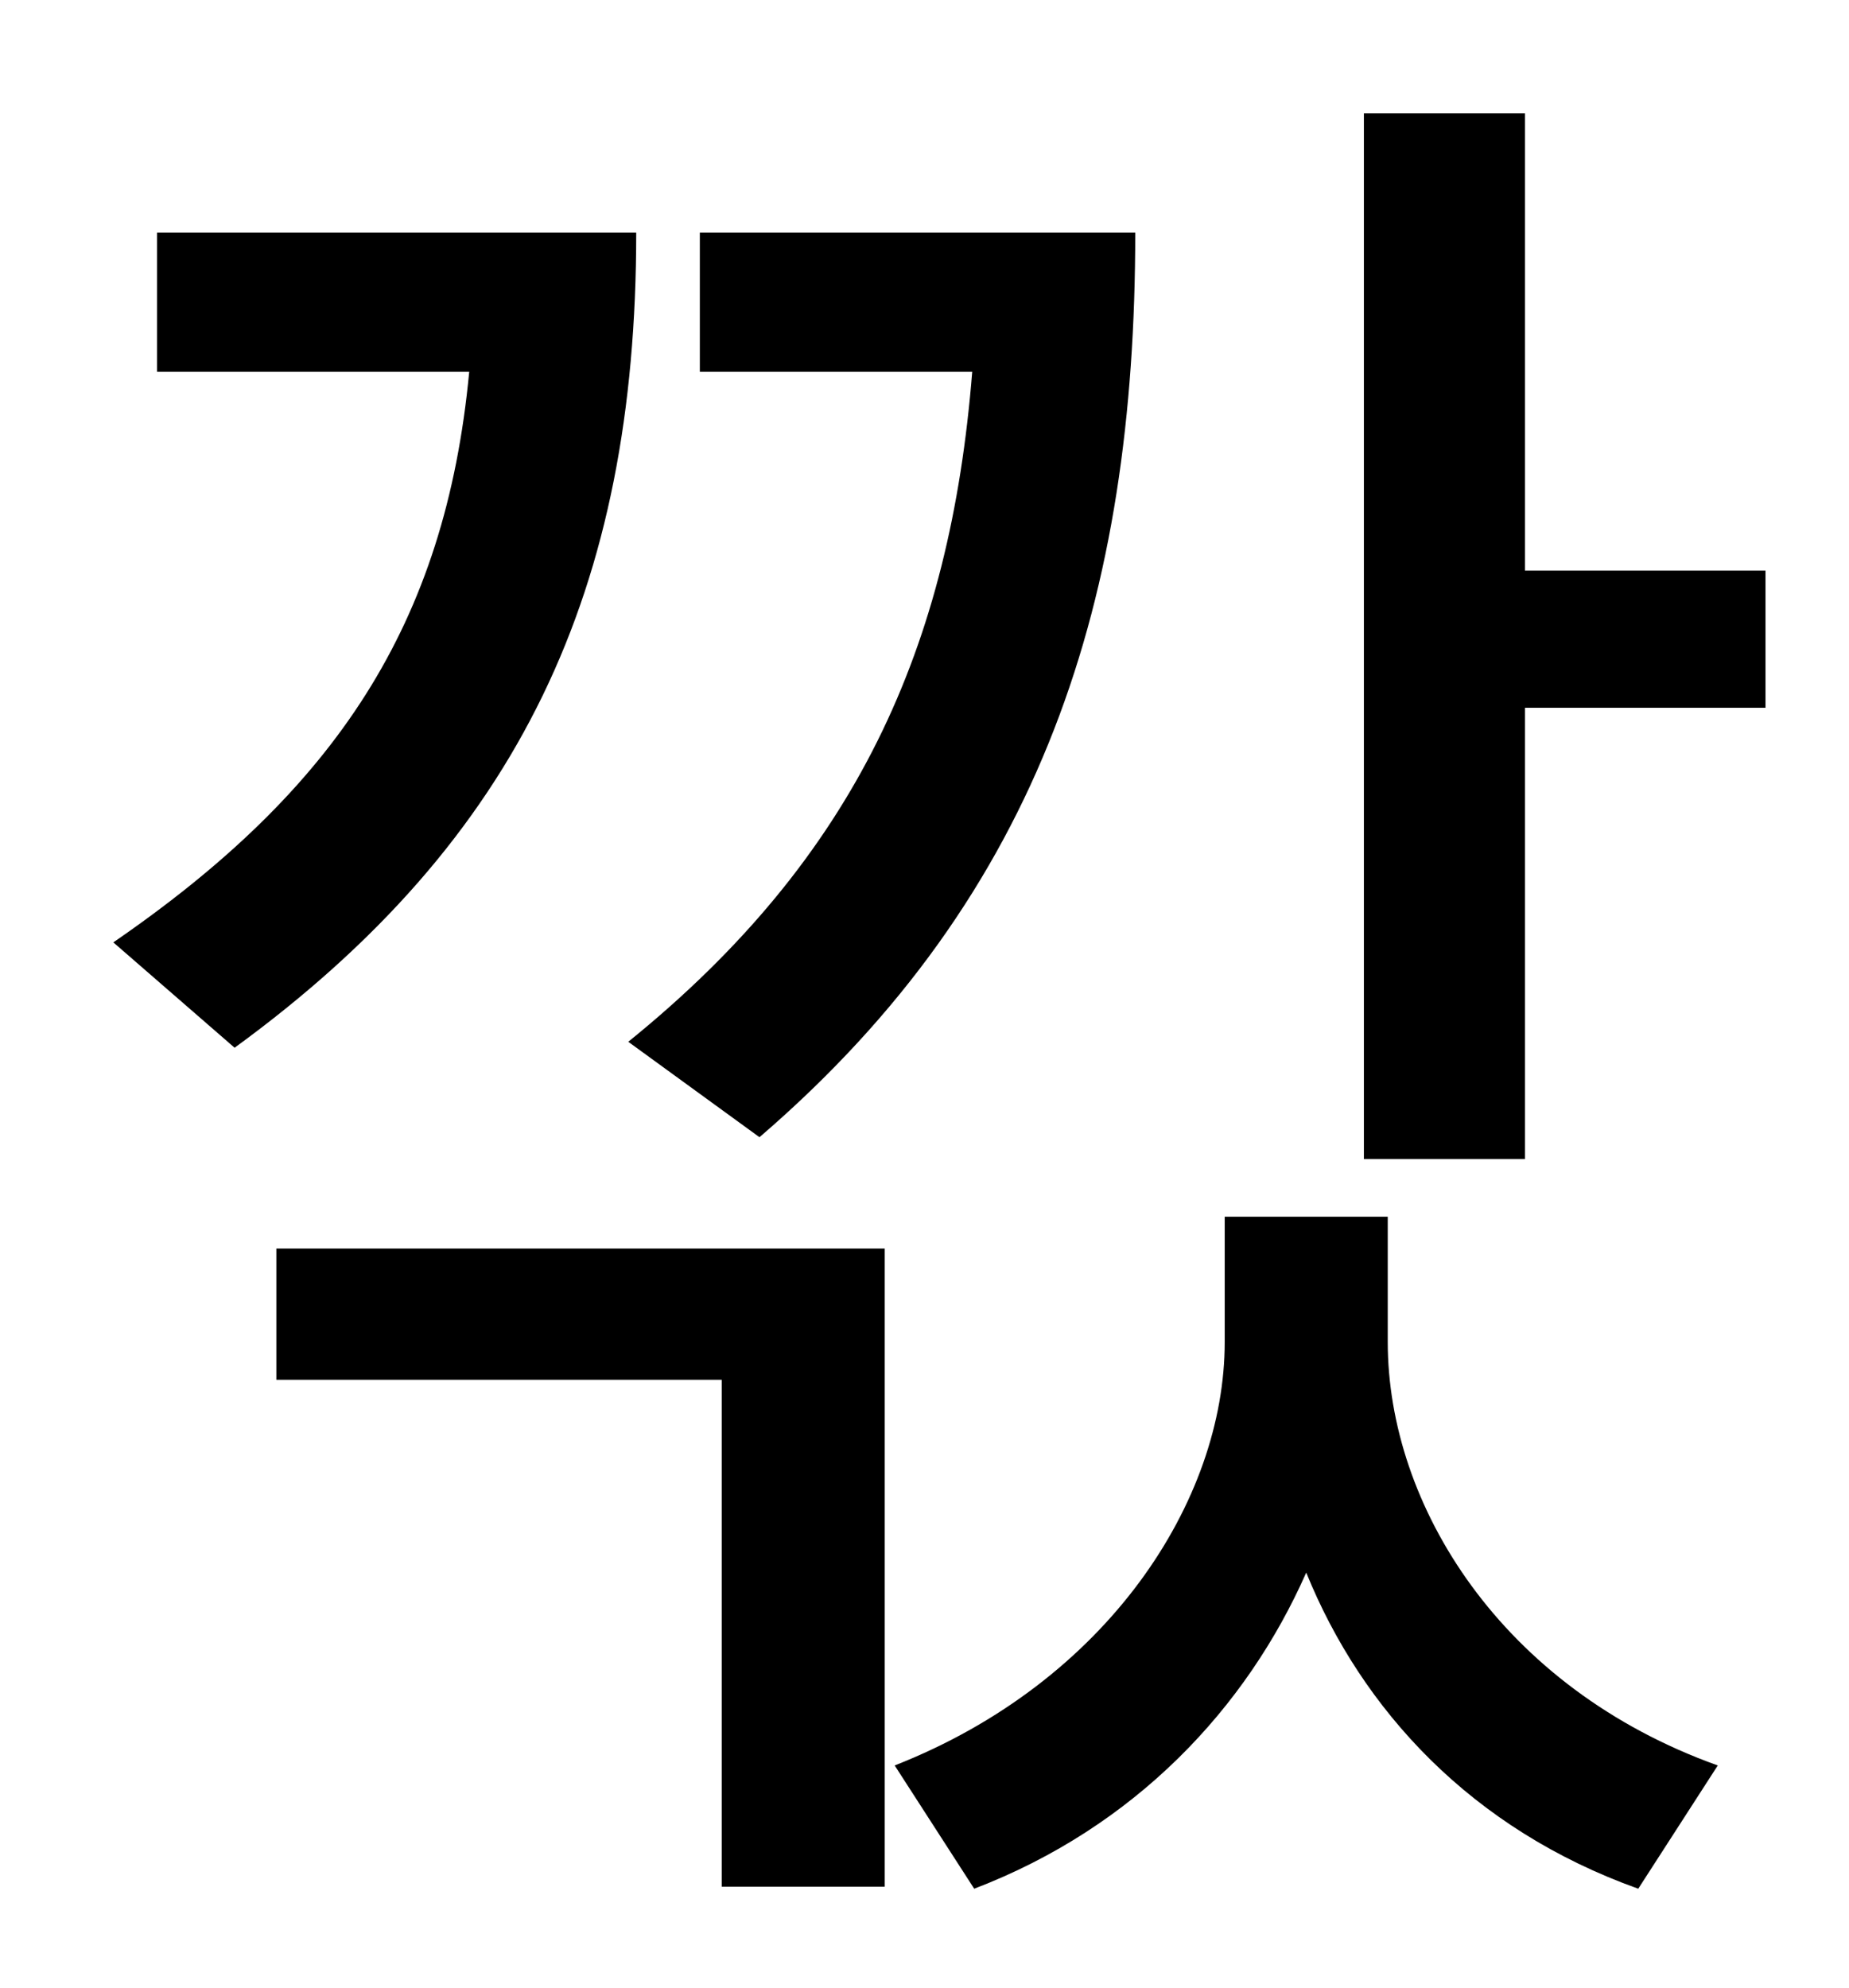 <?xml version="1.0" standalone="no"?>
<!DOCTYPE svg PUBLIC "-//W3C//DTD SVG 1.1//EN" "http://www.w3.org/Graphics/SVG/1.1/DTD/svg11.dtd" >
<svg xmlns="http://www.w3.org/2000/svg" xmlns:xlink="http://www.w3.org/1999/xlink" version="1.1" viewBox="-10 0 930 1000">
   <path fill="currentColor"
d="M372 572l-66 -48c115 -93 162 -199 173 -337h-137v-70h219c0 183 -46 332 -189 455zM69 117h241c0 179 -58 305 -202 410l-61 -53c112 -77 167 -160 179 -287h-157v-70zM129 694v-66h306v321h-82v-255h-224zM688 612v63c0 82 57 174 166 213l-40 62
c-84 -30 -139 -90 -167 -159c-30 68 -86 128 -167 159l-40 -62c107 -42 166 -133 166 -213v-63h82zM757 287h121v69h-121v227h-81v-526h81v230z" />
</svg>
